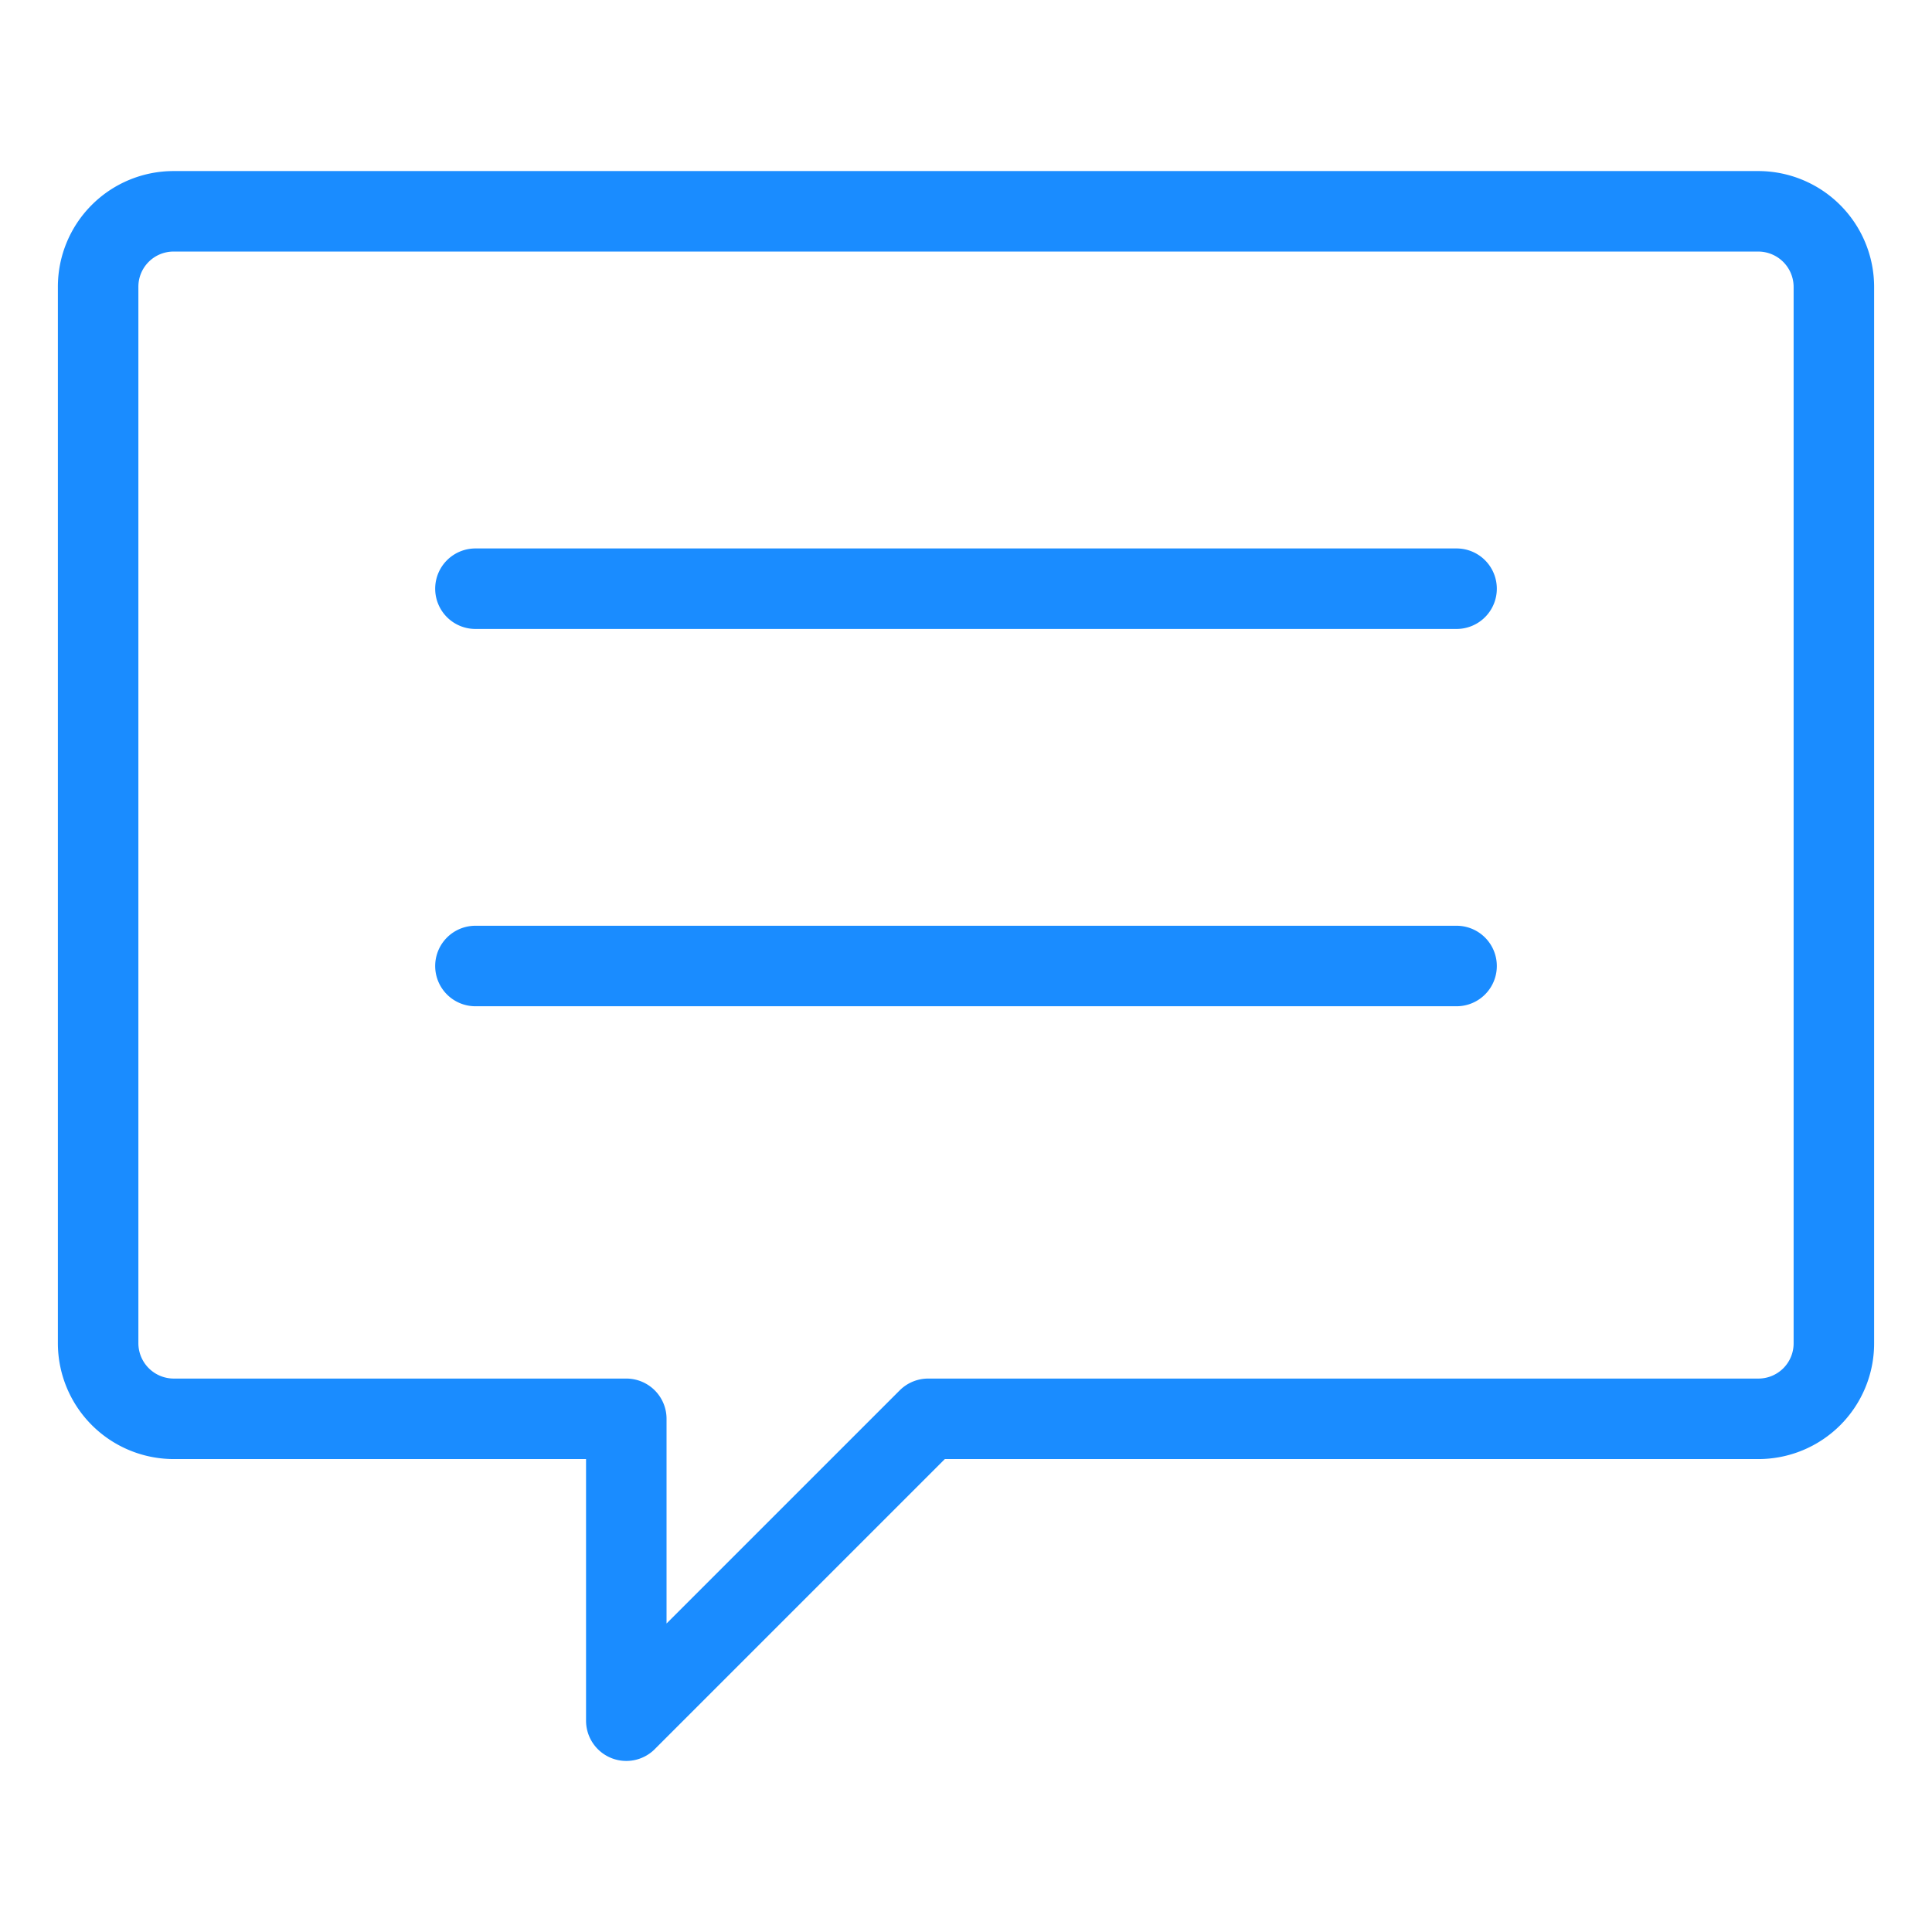 <svg viewBox="0 0 24 24" fill="none" xmlns="http://www.w3.org/2000/svg"><path d="M5.906 12h12.188M5.906 7.313h12.188m4.687 9.375a.937.937 0 0 1-.937.937H11.53l-3.75 3.75v-3.75H2.156a.94.94 0 0 1-.937-.937V3.563a.937.937 0 0 1 .937-.938h19.688a.94.94 0 0 1 .937.938z" stroke="#1A8CFF" stroke-linecap="round" stroke-linejoin="round"/></svg>